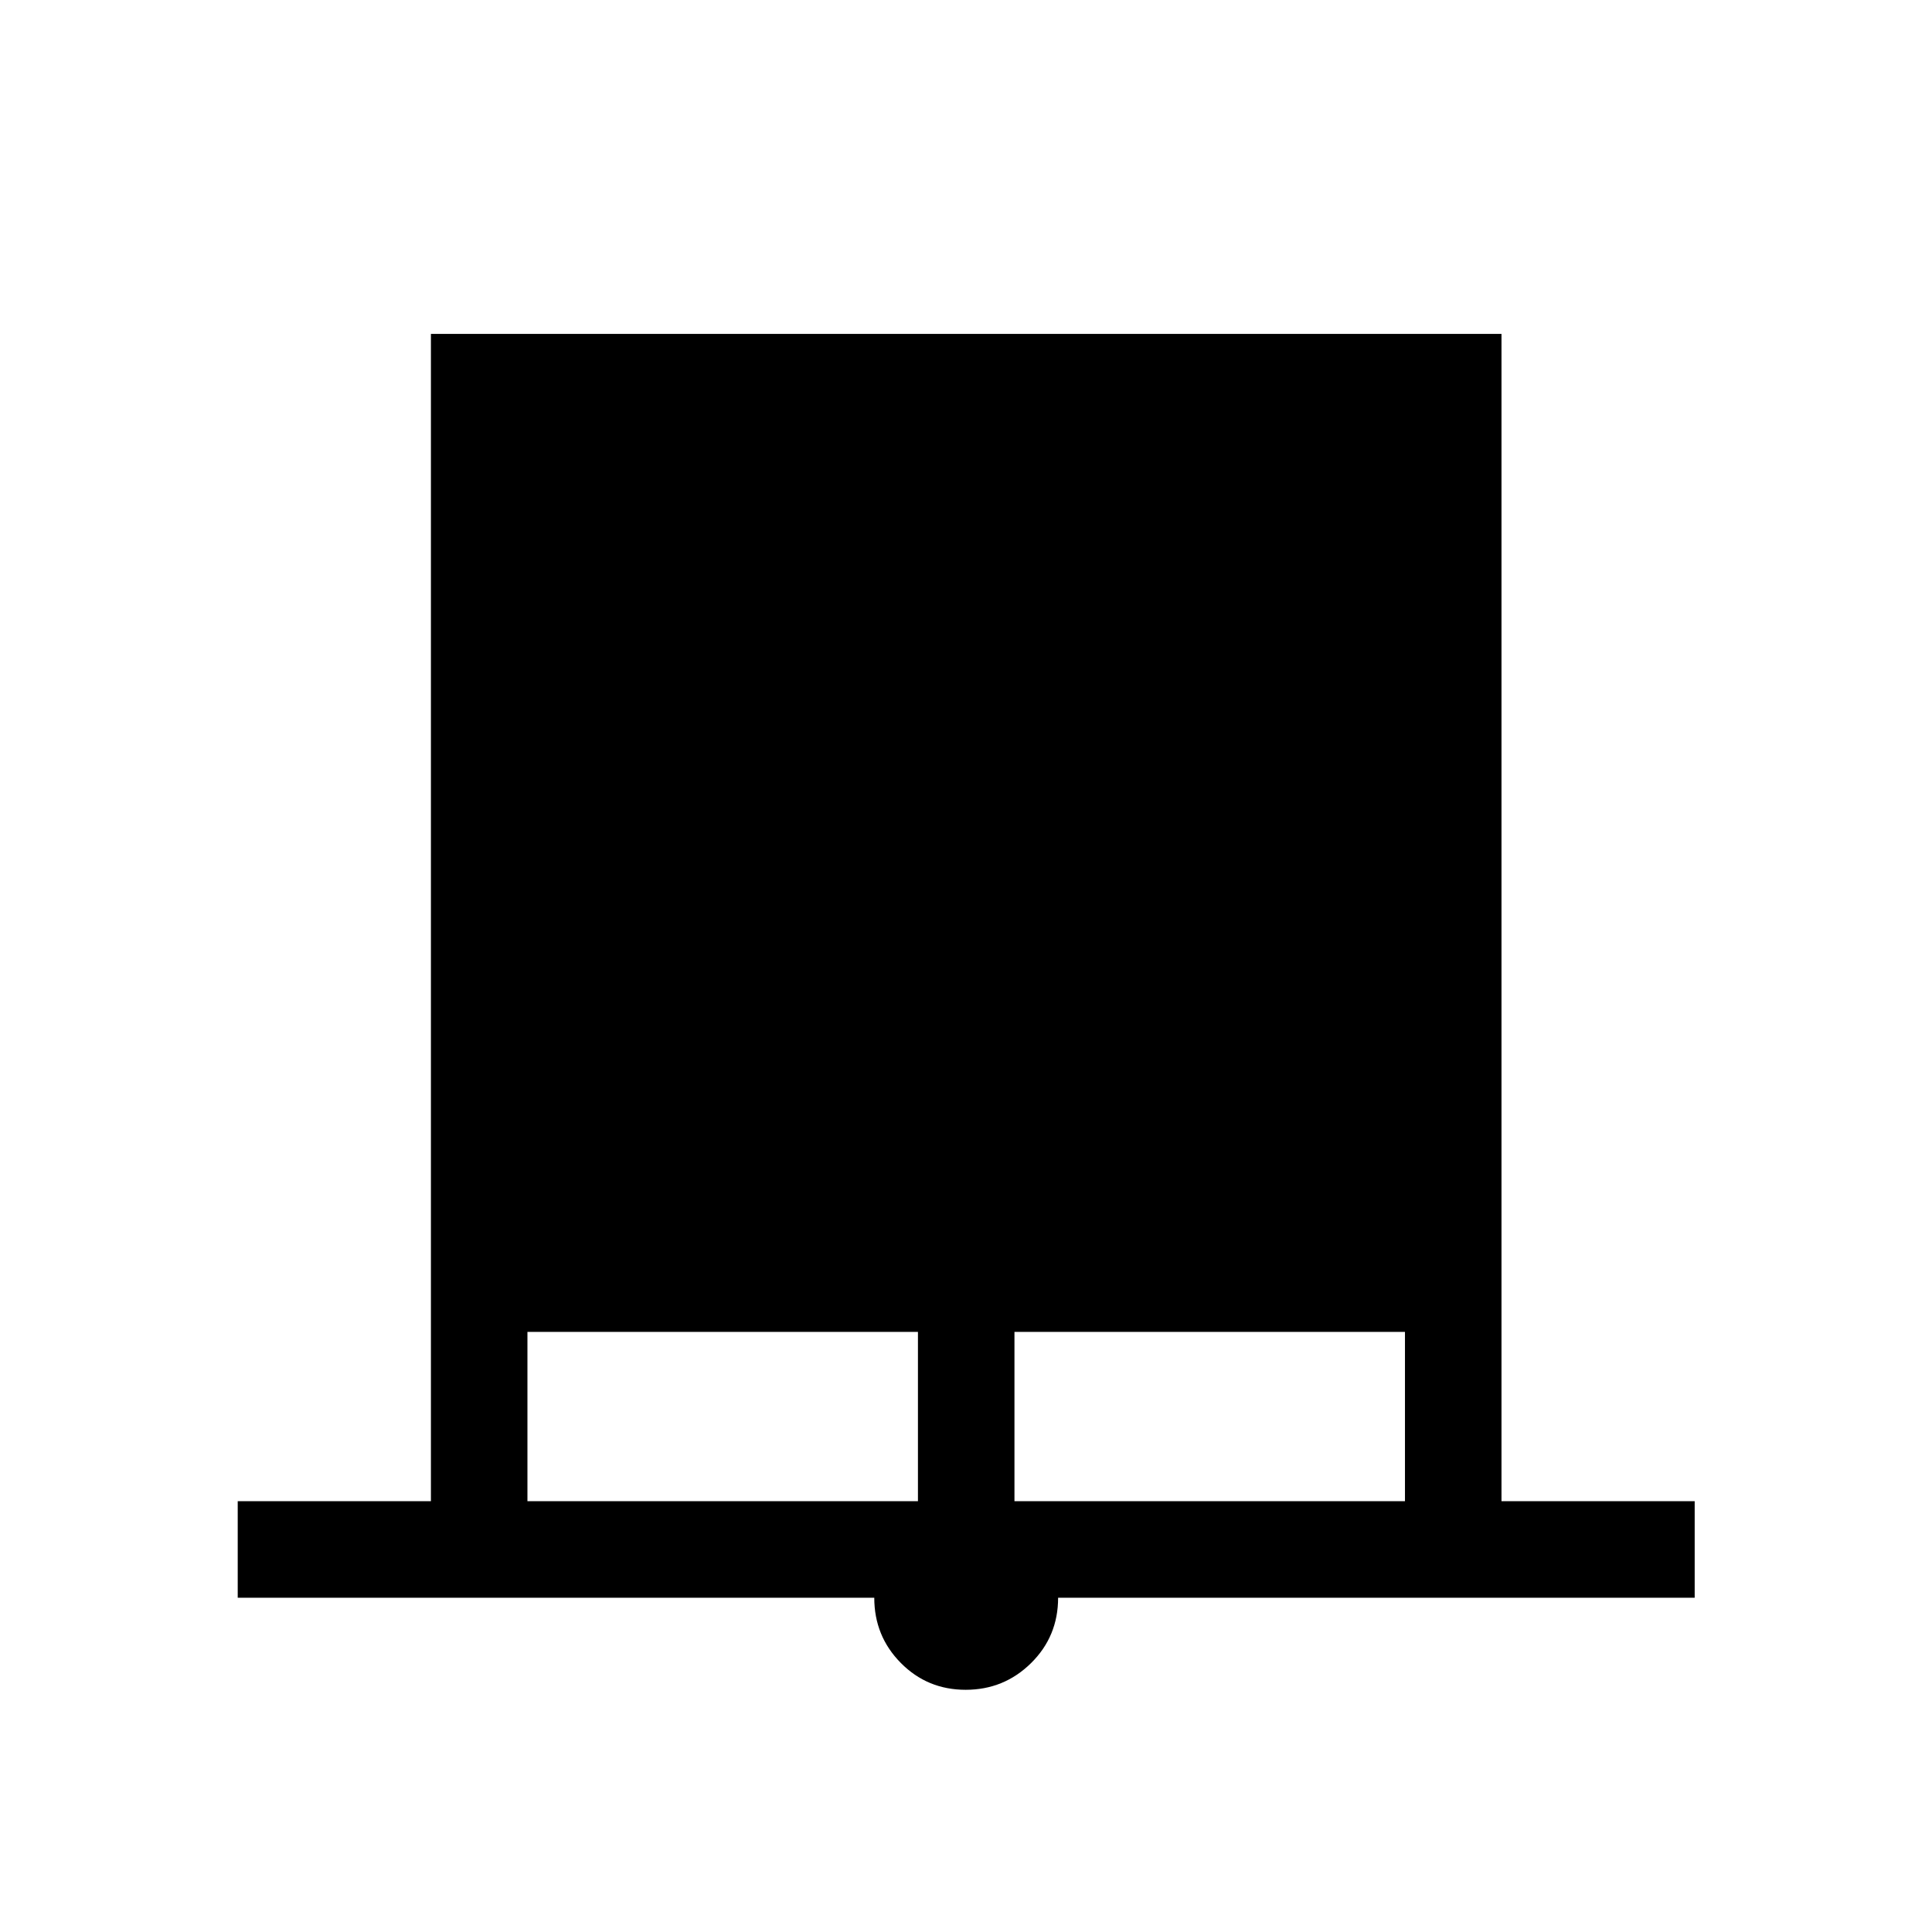 <svg xmlns="http://www.w3.org/2000/svg" height="20" viewBox="0 -960 960 960" width="20"><path d="M118.12-166.09v-47.99h96v-580h531.96v580h96v47.99H525.77q0 19.22-13.45 32.48-13.45 13.26-32.48 13.26-19.03 0-32.22-13.33-13.2-13.33-13.2-32.41h-316.3Zm143.96-47.99h194.04v-84.11H262.08v84.11Zm242 0h194.04v-84.11H504.08v84.11Z"/></svg>
